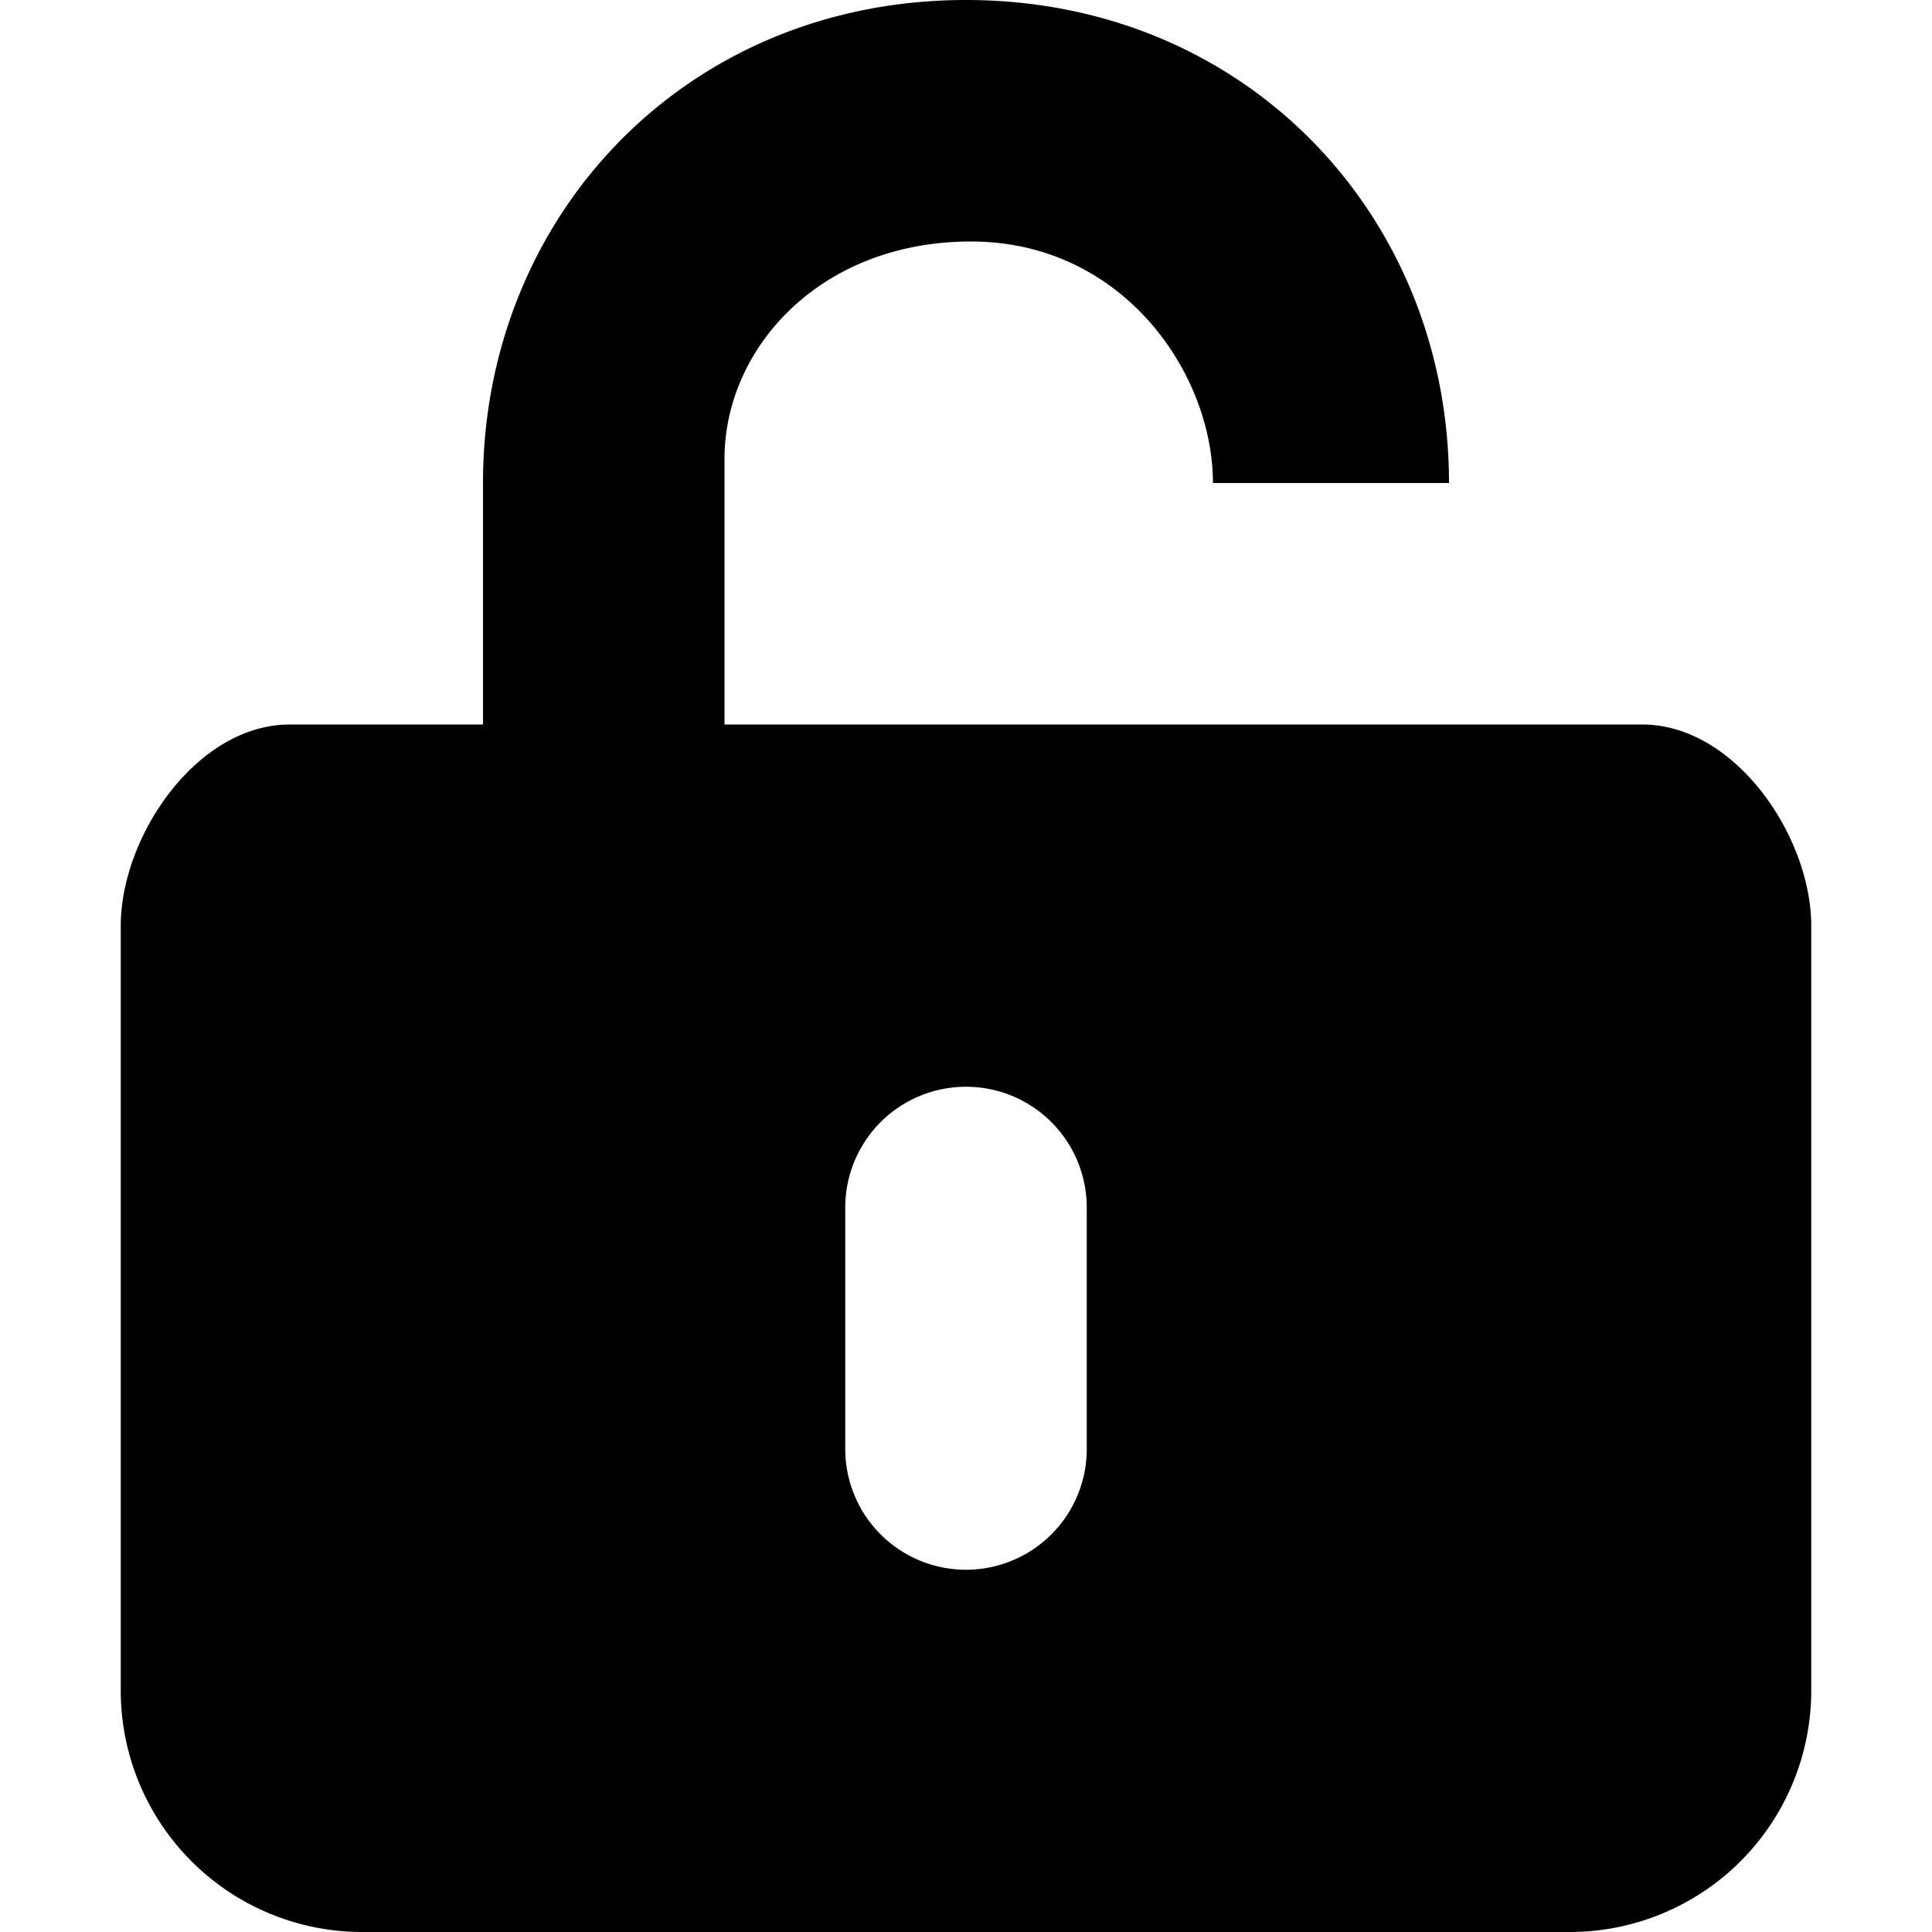 <svg xmlns="http://www.w3.org/2000/svg" width="16" height="16" viewBox="0 0 16 16"><path fill="#000" fill-rule="evenodd" d="M8 0c2.32 0 4 1.79 4 4h-1.955c0-.912-.749-2-2.003-2S6 2.887 6 3.8V6h7.6c.773 0 1.4.93 1.4 1.667V14a2 2 0 0 1-2 2H3a2 2 0 0 1-2-2V7.667C1 6.93 1.627 6 2.4 6H4V4c0-2.21 1.68-4 4-4zm0 9a1 1 0 0 0-1 1v2a1 1 0 0 0 2 0v-2a1 1 0 0 0-1-1z"/></svg>